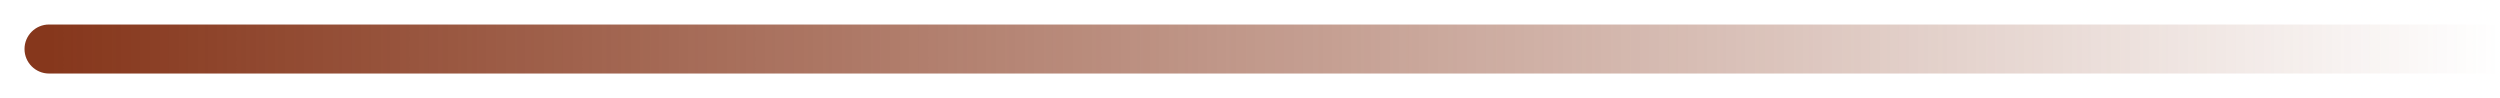 <svg width="51" height="2" viewBox="0 0 51 2" fill="none" xmlns="http://www.w3.org/2000/svg">
<path d="M1 1.5C0.724 1.5 0.5 1.276 0.5 1C0.5 0.724 0.724 0.5 1 0.5L1 1.5ZM51 1.5L1 1.5L1 0.5L51 0.5L51 1.5Z" fill="url(#paint0_linear_0_4309)"/>
<defs>
<linearGradient id="paint0_linear_0_4309" x1="51" y1="0.5" x2="1" y2="0.5" gradientUnits="userSpaceOnUse">
<stop stop-color="#86371C" stop-opacity="0"/>
<stop offset="1" stop-color="#86371C"/>
</linearGradient>
</defs>
</svg>
